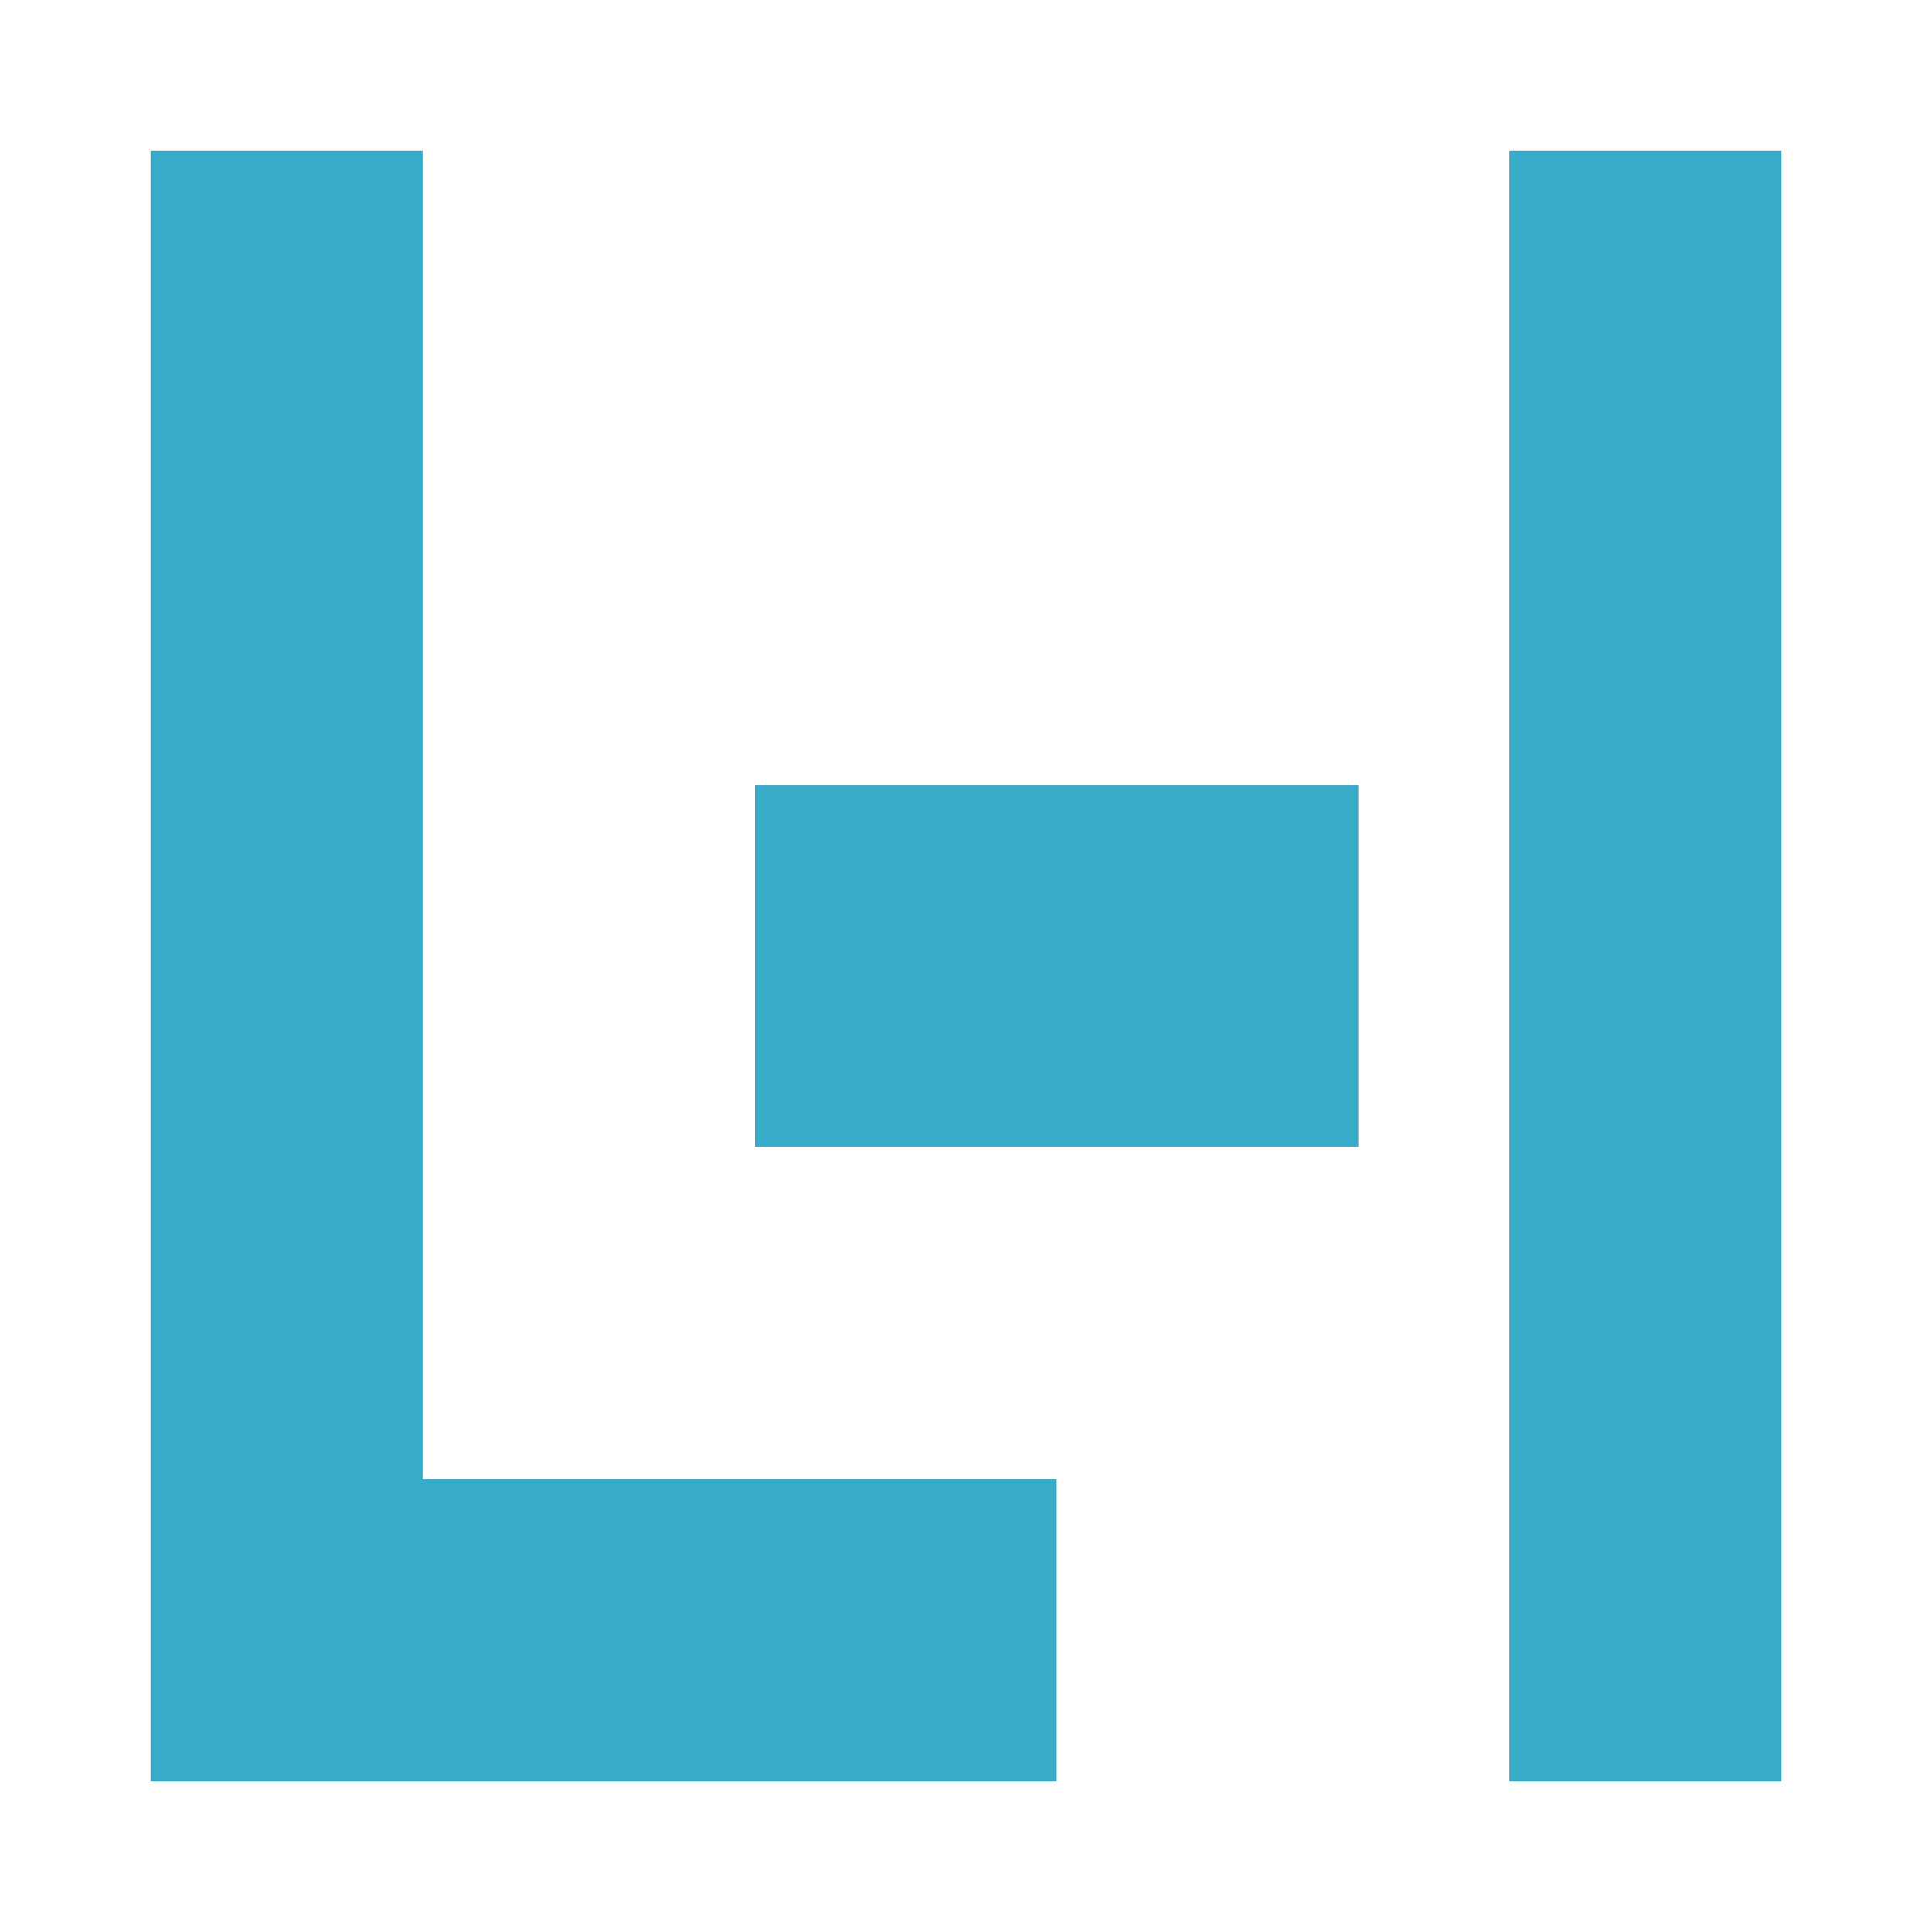 <?xml version="1.0" encoding="UTF-8" standalone="no"?>
<!-- Created with Inkscape (http://www.inkscape.org/) -->

<svg
   xmlns:dc="http://purl.org/dc/elements/1.1/"
   xmlns:cc="http://creativecommons.org/ns#"
   xmlns:rdf="http://www.w3.org/1999/02/22-rdf-syntax-ns#"
   xmlns:svg="http://www.w3.org/2000/svg"
   xmlns="http://www.w3.org/2000/svg"
   xmlns:sodipodi="http://sodipodi.sourceforge.net/DTD/sodipodi-0.dtd"
   xmlns:inkscape="http://www.inkscape.org/namespaces/inkscape"
   width="64"
   height="64"
   viewBox="0 0 64 64"
   id="svg5818"
   version="1.1"
   inkscape:version="0.91 r13725"
   sodipodi:docname="ume.ink.fav.svg"
   style="shape-rendering:crispEdges"
   inkscape:export-filename="/home/royuz/ownCloud/Documents/Linux/Web/ume/ume.ink.fav.png"
   inkscape:export-xdpi="90"
   inkscape:export-ydpi="90">
  <title
     id="title5826">UME.INK Favico</title>
  <defs
     id="defs5820" />
  <sodipodi:namedview
     id="base"
     pagecolor="#ffffff"
     bordercolor="#666666"
     borderopacity="1.0"
     inkscape:pageopacity="0.0"
     inkscape:pageshadow="2"
     inkscape:zoom="15.21875"
     inkscape:cx="32"
     inkscape:cy="32"
     inkscape:document-units="px"
     inkscape:current-layer="layer1"
     showgrid="true"
     units="px"
     showguides="true"
     inkscape:guide-bbox="true"
     inkscape:window-width="1586"
     inkscape:window-height="1181"
     inkscape:window-x="334"
     inkscape:window-y="18"
     inkscape:window-maximized="0"
     inkscape:showpageshadow="false">
    <inkscape:grid
       type="xygrid"
       id="grid5828" />
    <sodipodi:guide
       position="32,48"
       orientation="1,0"
       id="guide6002" />
    <sodipodi:guide
       position="16,32"
       orientation="0,1"
       id="guide6004" />
  </sodipodi:namedview>
  <g
     inkscape:label="Layer 1"
     inkscape:groupmode="layer"
     id="layer1"
     transform="translate(0,-988.362)">
    <rect
       style="fill:#37abc8;fill-opacity:1;stroke:none;stroke-opacity:1"
       id="rect6008"
       width="9"
       height="54"
       x="5"
       y="993.362" />
    <rect
       style="fill:#37abc8;fill-opacity:1;stroke:none;stroke-opacity:1"
       id="rect6010"
       width="21"
       height="10"
       x="14"
       y="1037.362" />
    <rect
       style="fill:#37abc8;fill-opacity:1;stroke:none;stroke-opacity:1"
       id="rect6014"
       width="9"
       height="54"
       x="50"
       y="993.362" />
    <rect
       style="fill:#37abc8;fill-opacity:1;stroke:none;stroke-opacity:1"
       id="rect6016"
       width="20"
       height="12"
       x="25"
       y="1014.362" />
  </g>
</svg>
